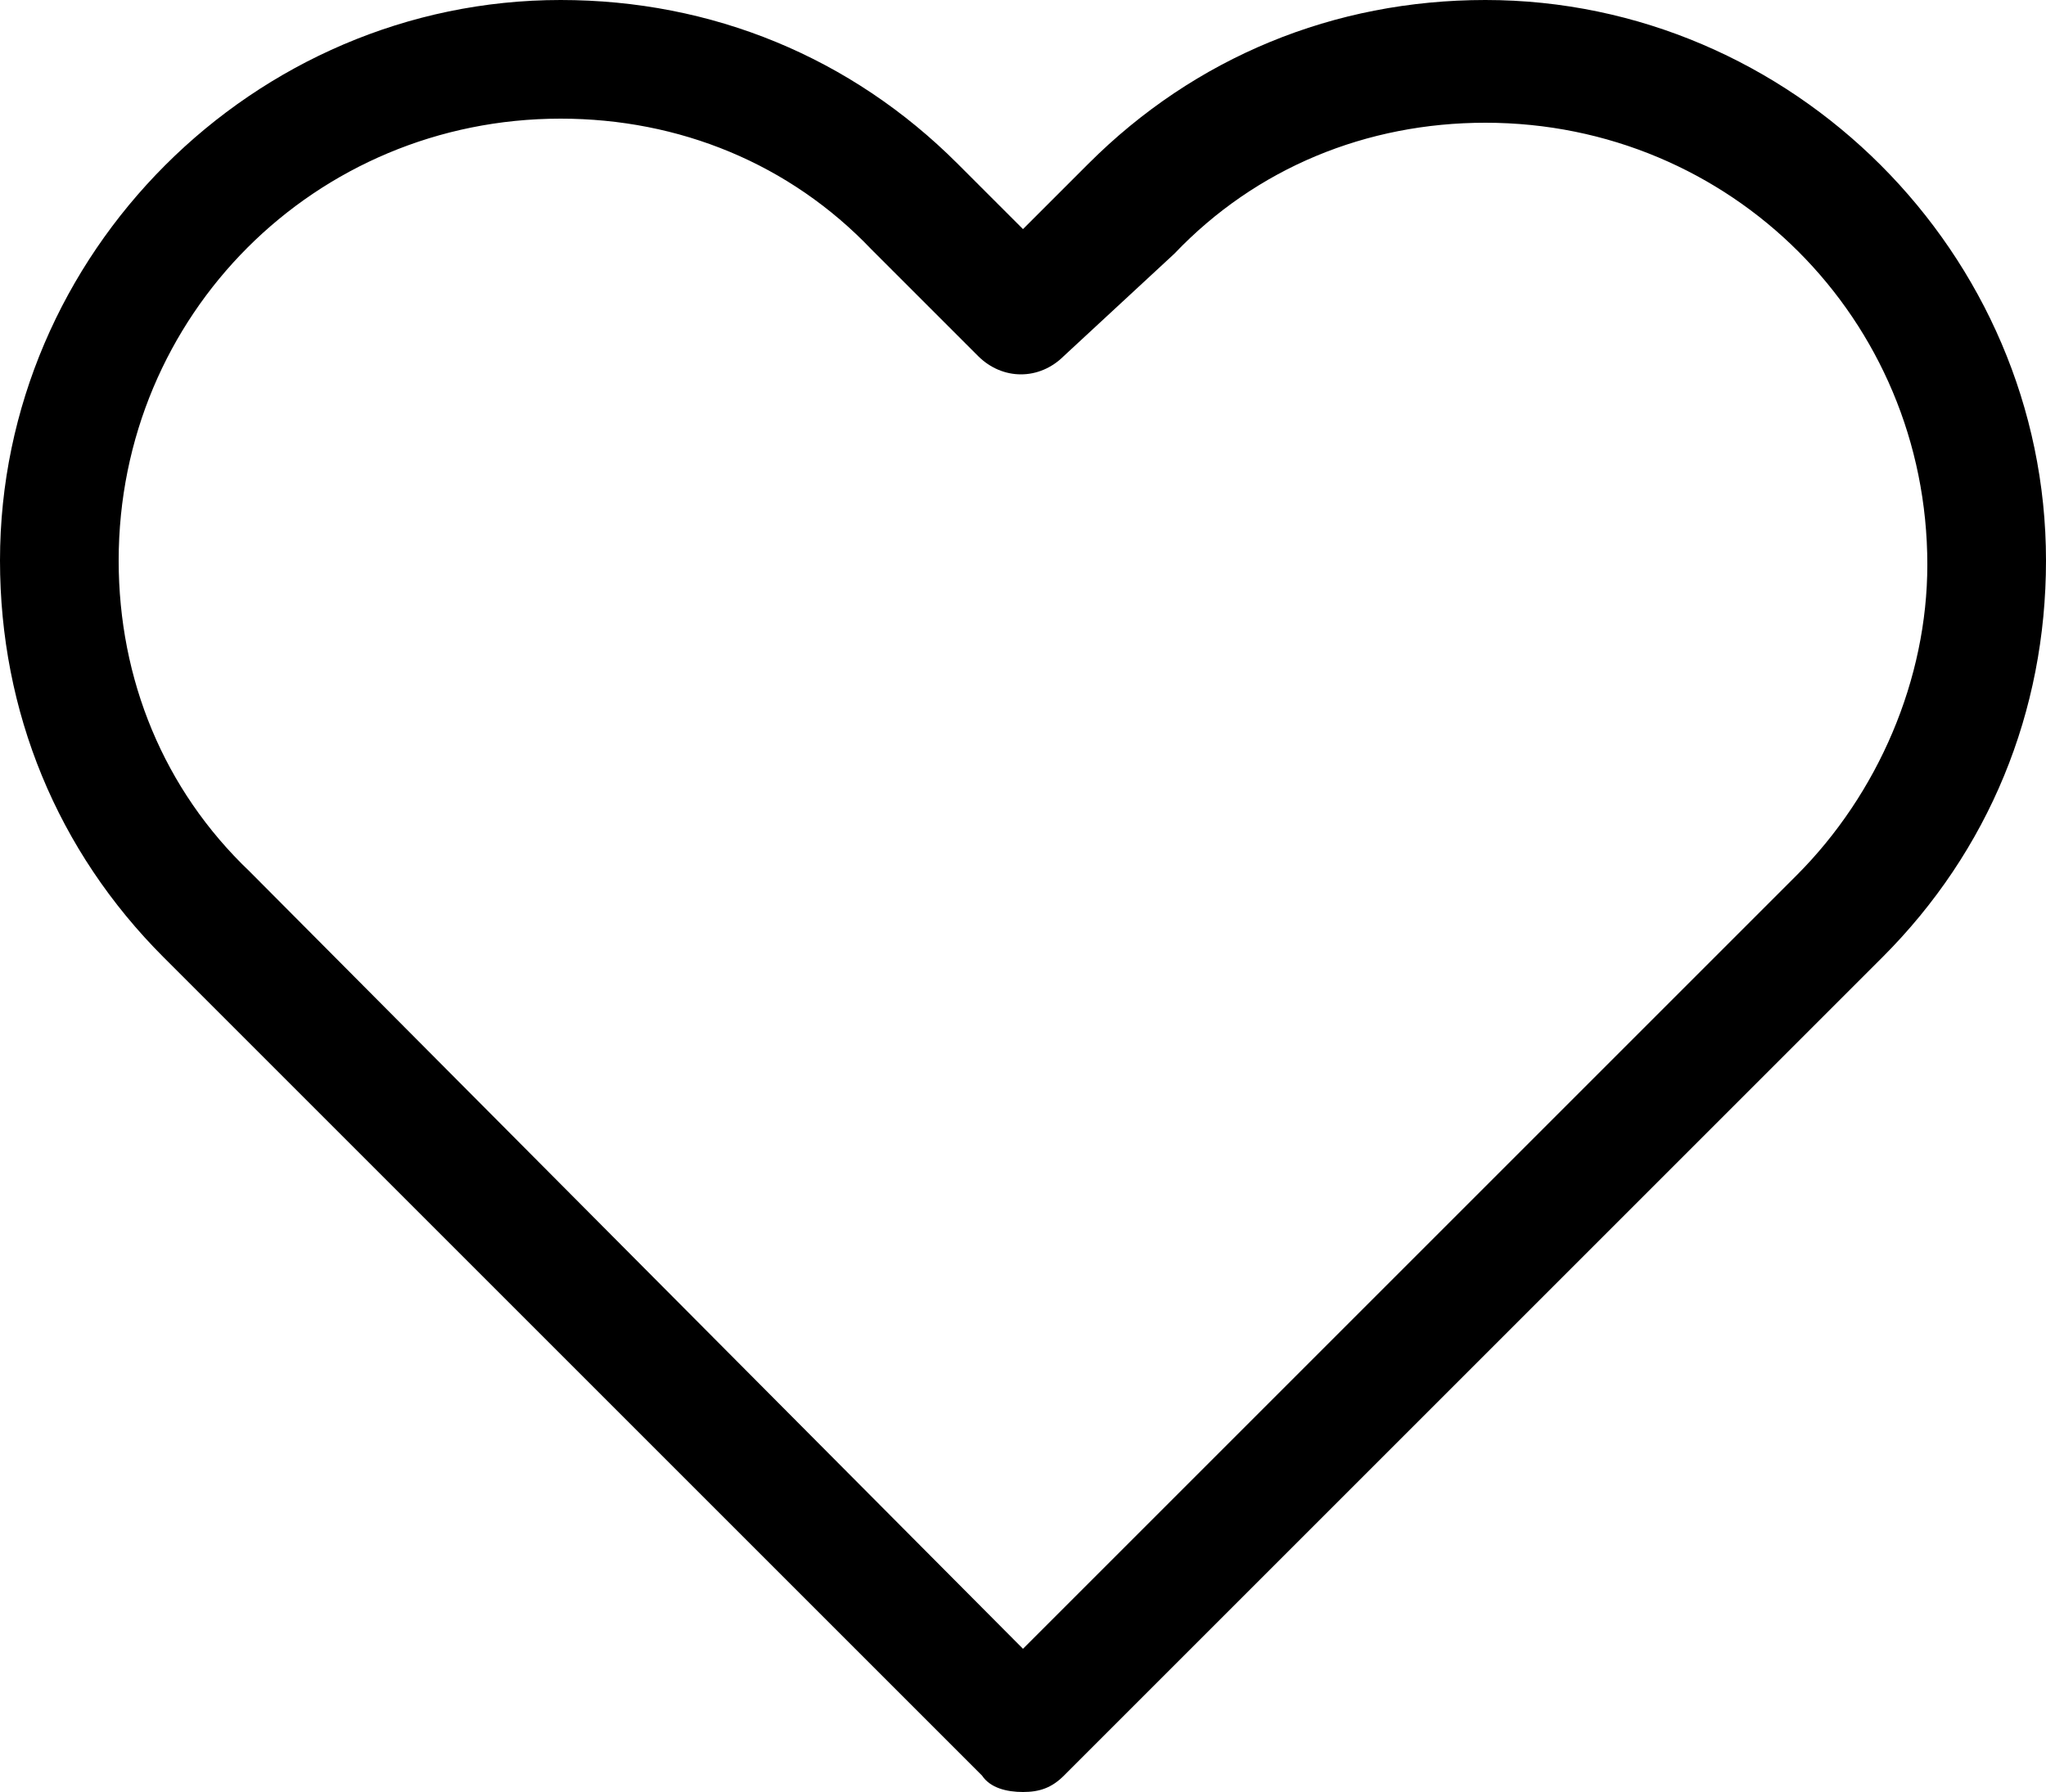 <?xml version="1.0" encoding="utf-8"?>
<!-- Generator: Adobe Illustrator 26.5.0, SVG Export Plug-In . SVG Version: 6.00 Build 0)  -->
<svg version="1.1" id="Layer_1" xmlns="http://www.w3.org/2000/svg" xmlns:xlink="http://www.w3.org/1999/xlink" x="0px" y="0px"
	 viewBox="0 0 50 43.8" style="enable-background:new 0 0 50 43.8;" xml:space="preserve">
<path d="M25,43.8c-0.4,0-0.8-0.1-1-0.4L4,23.4c-2.6-2.6-4-6-4-9.7C0,6.2,6.2,0,13.7,0c3.7,0,7.1,1.4,9.7,4L25,5.6L26.6,4
	c2.6-2.6,6-4,9.7-4C43.8,0,50,6.2,50,13.7c0,3.7-1.4,7.1-4,9.7L26,43.4C25.7,43.7,25.4,43.8,25,43.8L25,43.8z M13.7,2.9
	c-6,0-10.8,4.8-10.8,10.8c0,2.9,1.1,5.6,3.2,7.6L25,40.3l18.9-18.9c2-2,3.2-4.8,3.2-7.6c0-6-4.8-10.8-10.8-10.8
	c-2.9,0-5.6,1.1-7.6,3.2L26,8.7c-0.6,0.6-1.5,0.6-2.1,0l-2.6-2.6C19.3,4,16.6,2.9,13.7,2.9L13.7,2.9z"/>
</svg>
